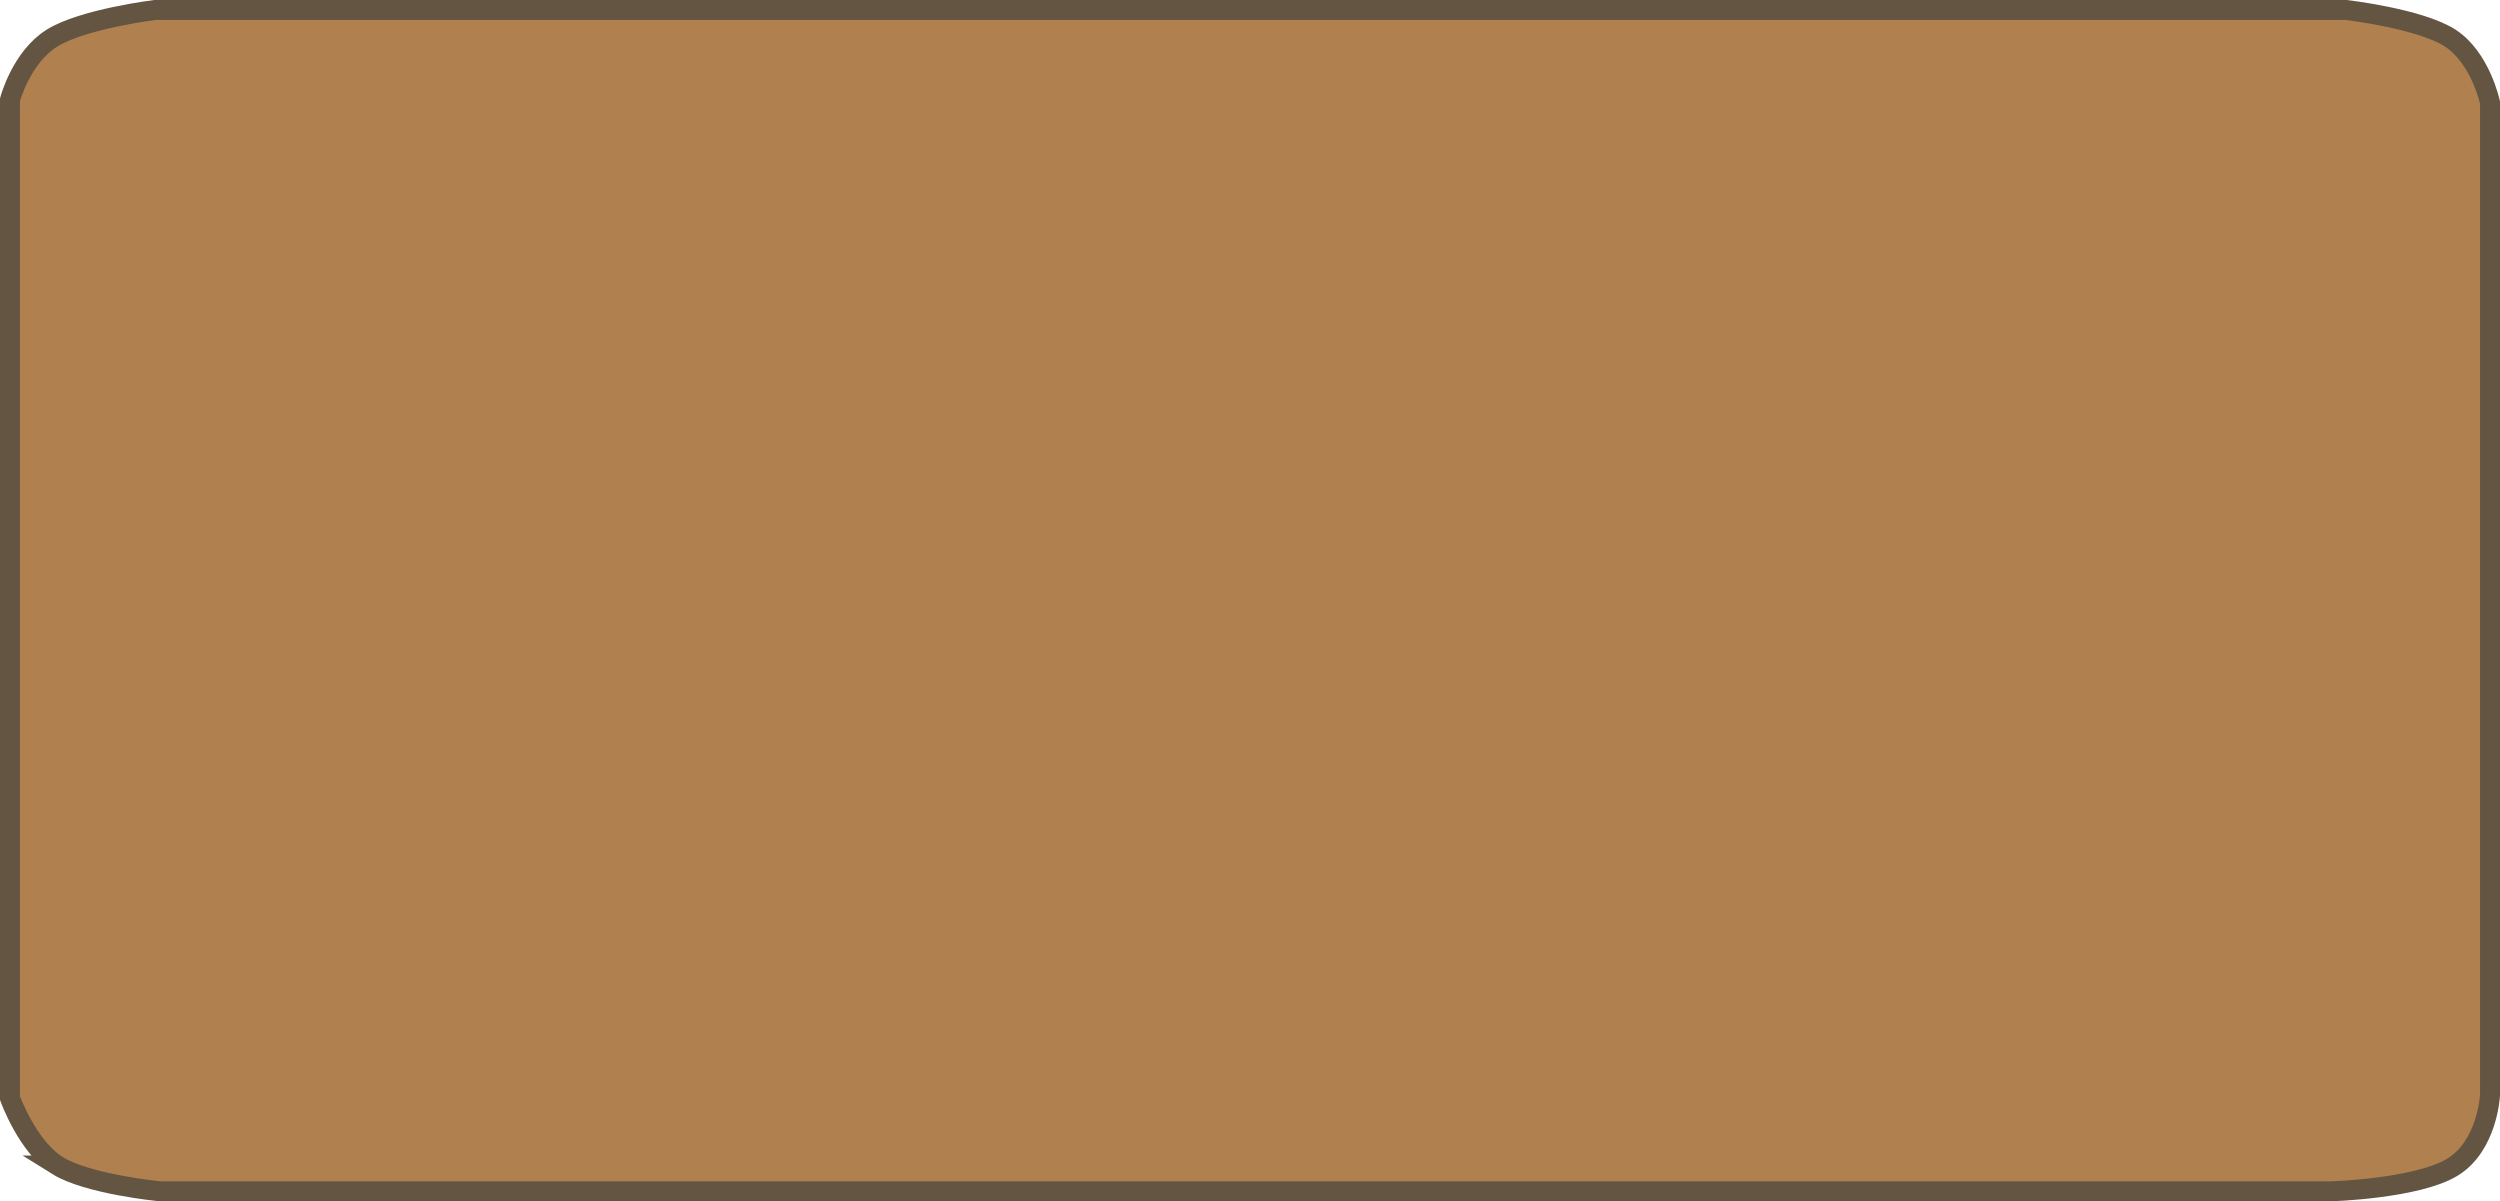 <svg version="1.1" xmlns="http://www.w3.org/2000/svg" xmlns:xlink="http://www.w3.org/1999/xlink" width="375.67" height="180.512" viewBox="0,0,375.67,180.512"><g transform="translate(-52.165,-66.696)"><g data-paper-data="{&quot;isPaintingLayer&quot;:true}" fill="#b1804f" fill-rule="nonzero" stroke="#635542" stroke-width="3" stroke-linecap="butt" stroke-linejoin="miter" stroke-miterlimit="10" stroke-dasharray="" stroke-dashoffset="0" style="mix-blend-mode: normal"><path d="M60.808,241.839c-4.51,-2.808 -7.143,-10.129 -7.143,-10.129v-150.031c0,0 1.694,-6.396 6.333,-9.27c4.639,-2.874 15.43,-4.213 15.43,-4.213h329.286c0,0 11.057,1.277 15.621,4.213c4.563,2.936 6,9.7 6,9.7v149.171c0,0 -0.374,7.604 -5.667,10.817c-5.293,3.214 -18.097,3.611 -18.097,3.611h-326.429c0,0 -10.825,-1.061 -15.335,-3.869z"/></g></g></svg>